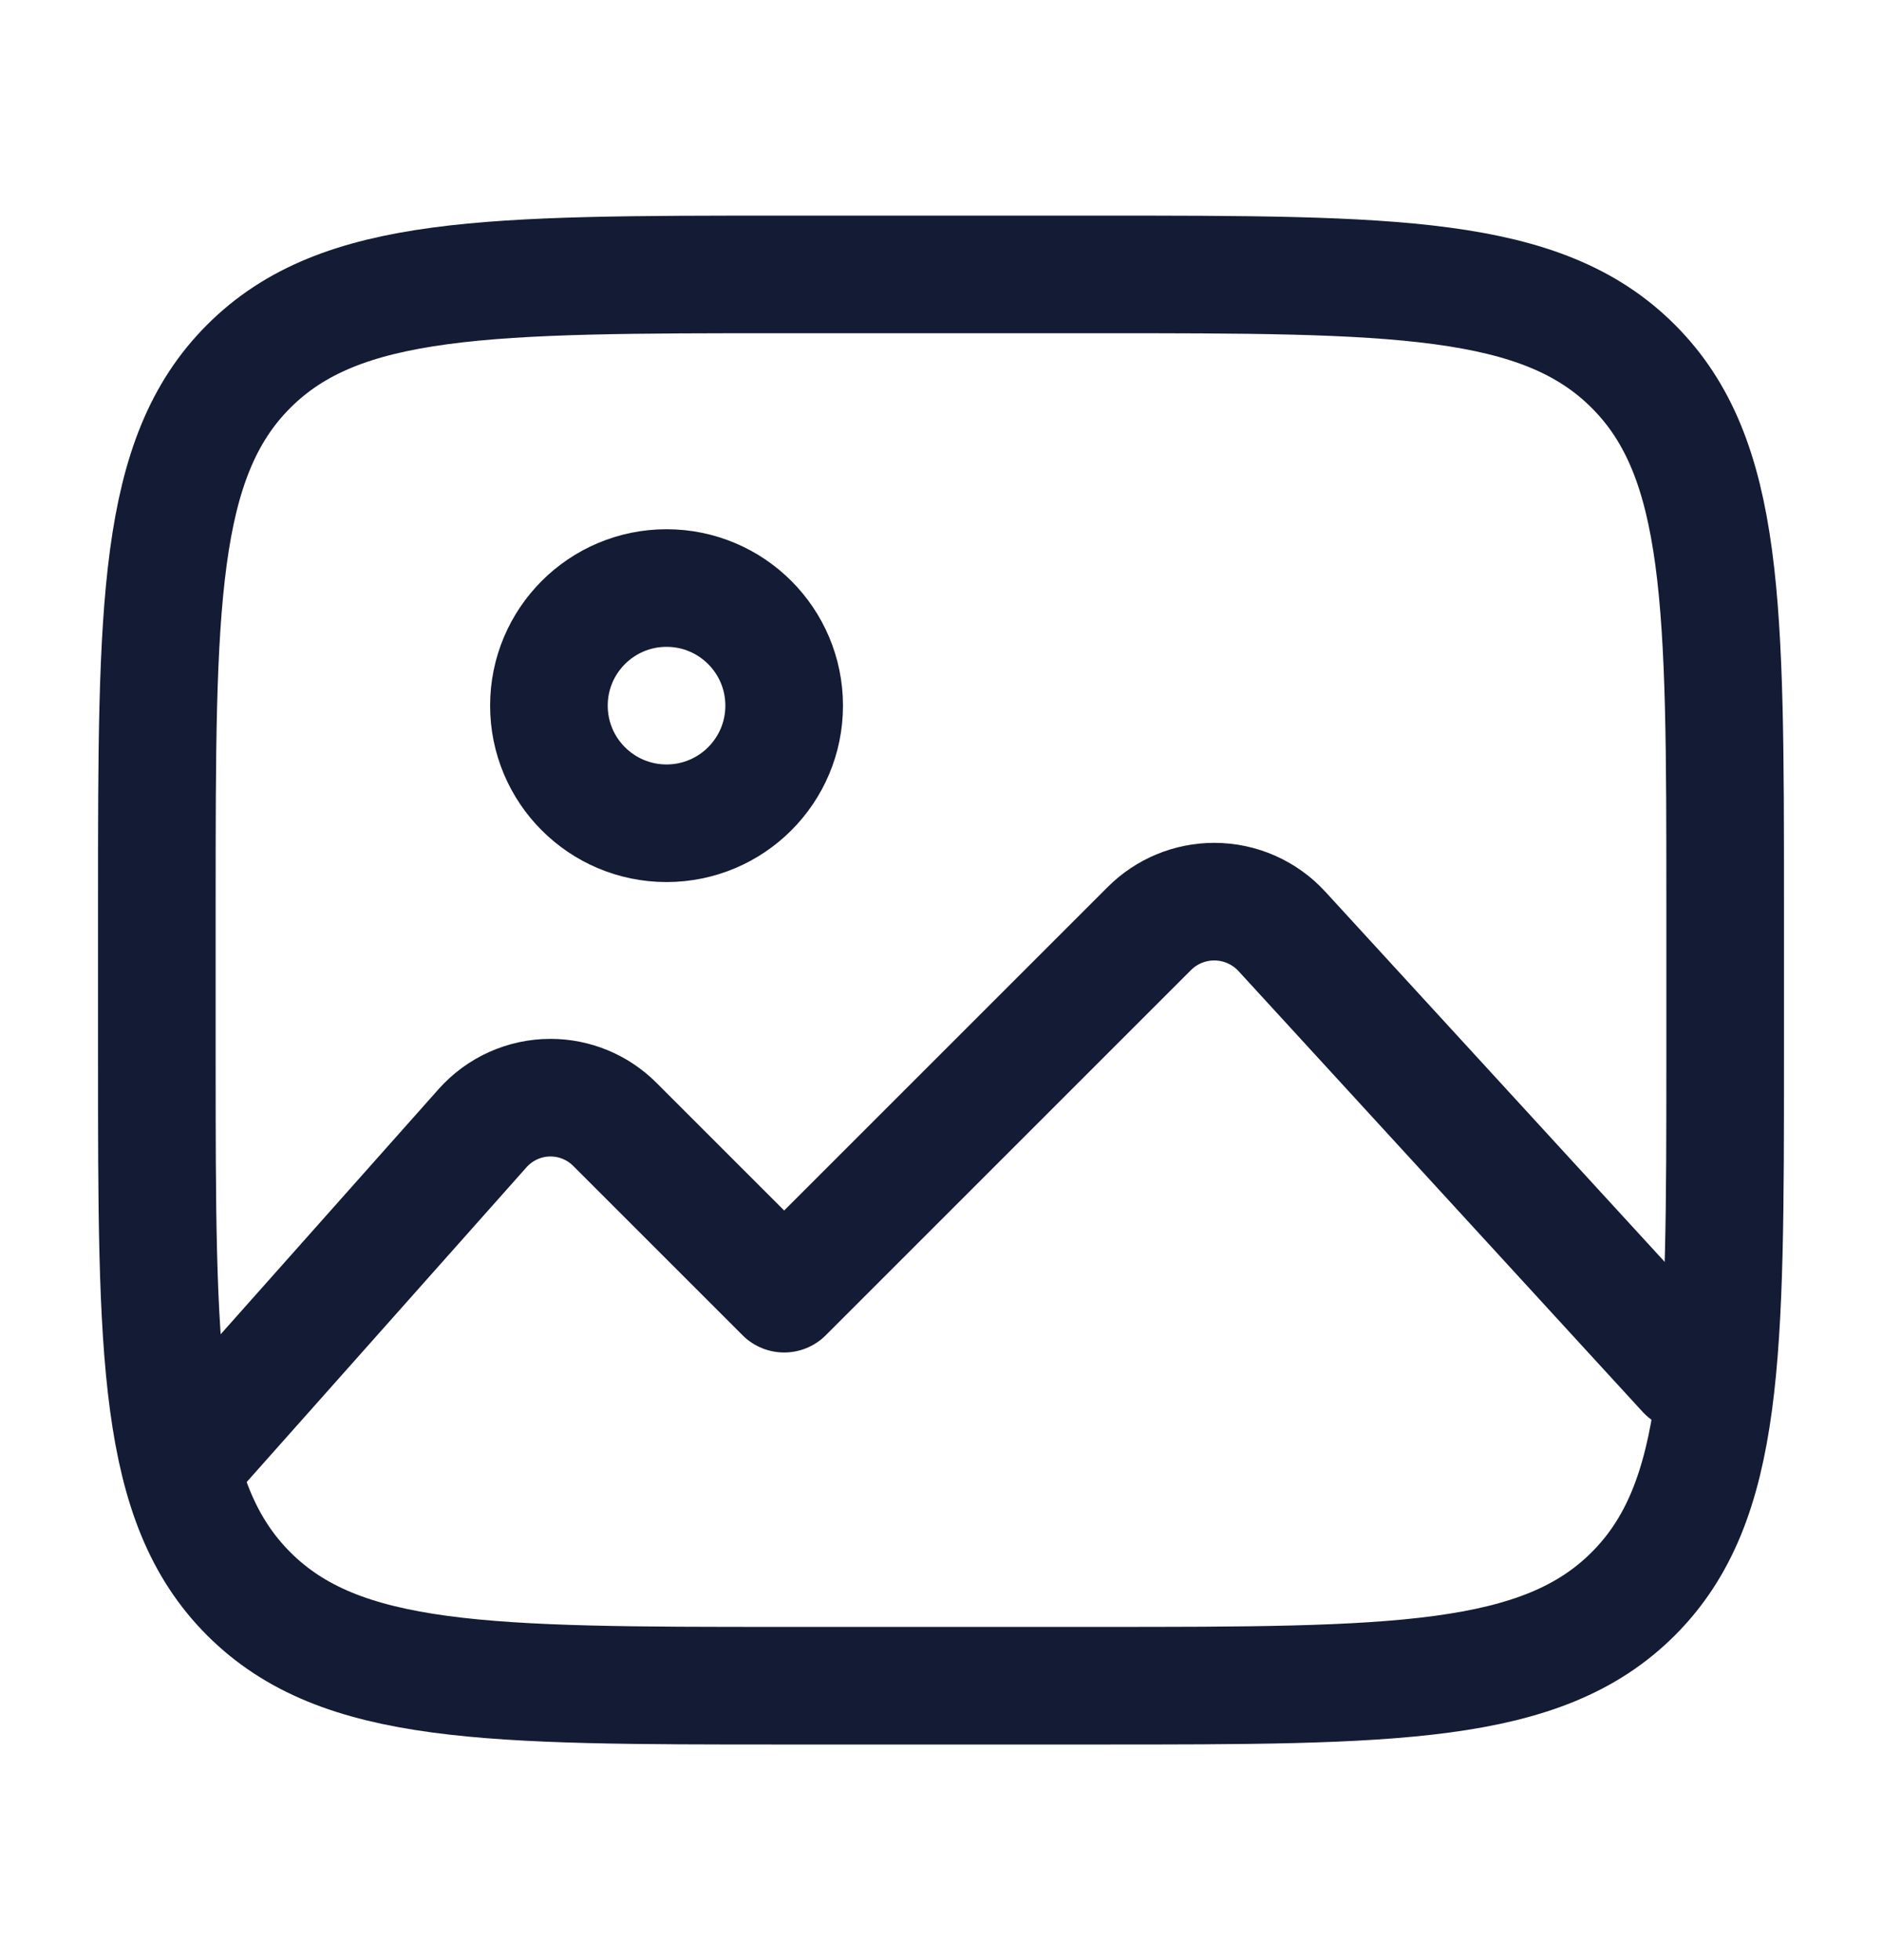 <svg width="24" height="25" viewBox="0 0 24 25" fill="none" xmlns="http://www.w3.org/2000/svg">
<path d="M14 3.5H10C6.229 3.5 4.343 3.5 3.172 4.672C2 5.843 2 7.729 2 11.5V13.5C2 17.271 2 19.157 3.172 20.328C4.343 21.5 6.229 21.5 10 21.5H14C17.771 21.5 19.657 21.5 20.828 20.328C22 19.157 22 17.271 22 13.5V11.5C22 7.729 22 5.843 20.828 4.672C19.657 3.5 17.771 3.5 14 3.5Z" stroke="#141B34" stroke-width="1.5" stroke-linecap="round" stroke-linejoin="round"/>
<circle cx="8.5" cy="9" r="1.5" stroke="#141B34" stroke-width="1.5" stroke-linecap="round" stroke-linejoin="round"/>
<path d="M21.5 17.5L16.348 11.88C16.126 11.638 15.813 11.5 15.485 11.5C15.174 11.5 14.877 11.623 14.657 11.843L10 16.5L7.839 14.339C7.622 14.122 7.327 14 7.02 14C6.689 14 6.374 14.142 6.154 14.389L2.5 18.5" stroke="#141B34" stroke-width="1.5" stroke-linecap="round" stroke-linejoin="round"/>
</svg>
